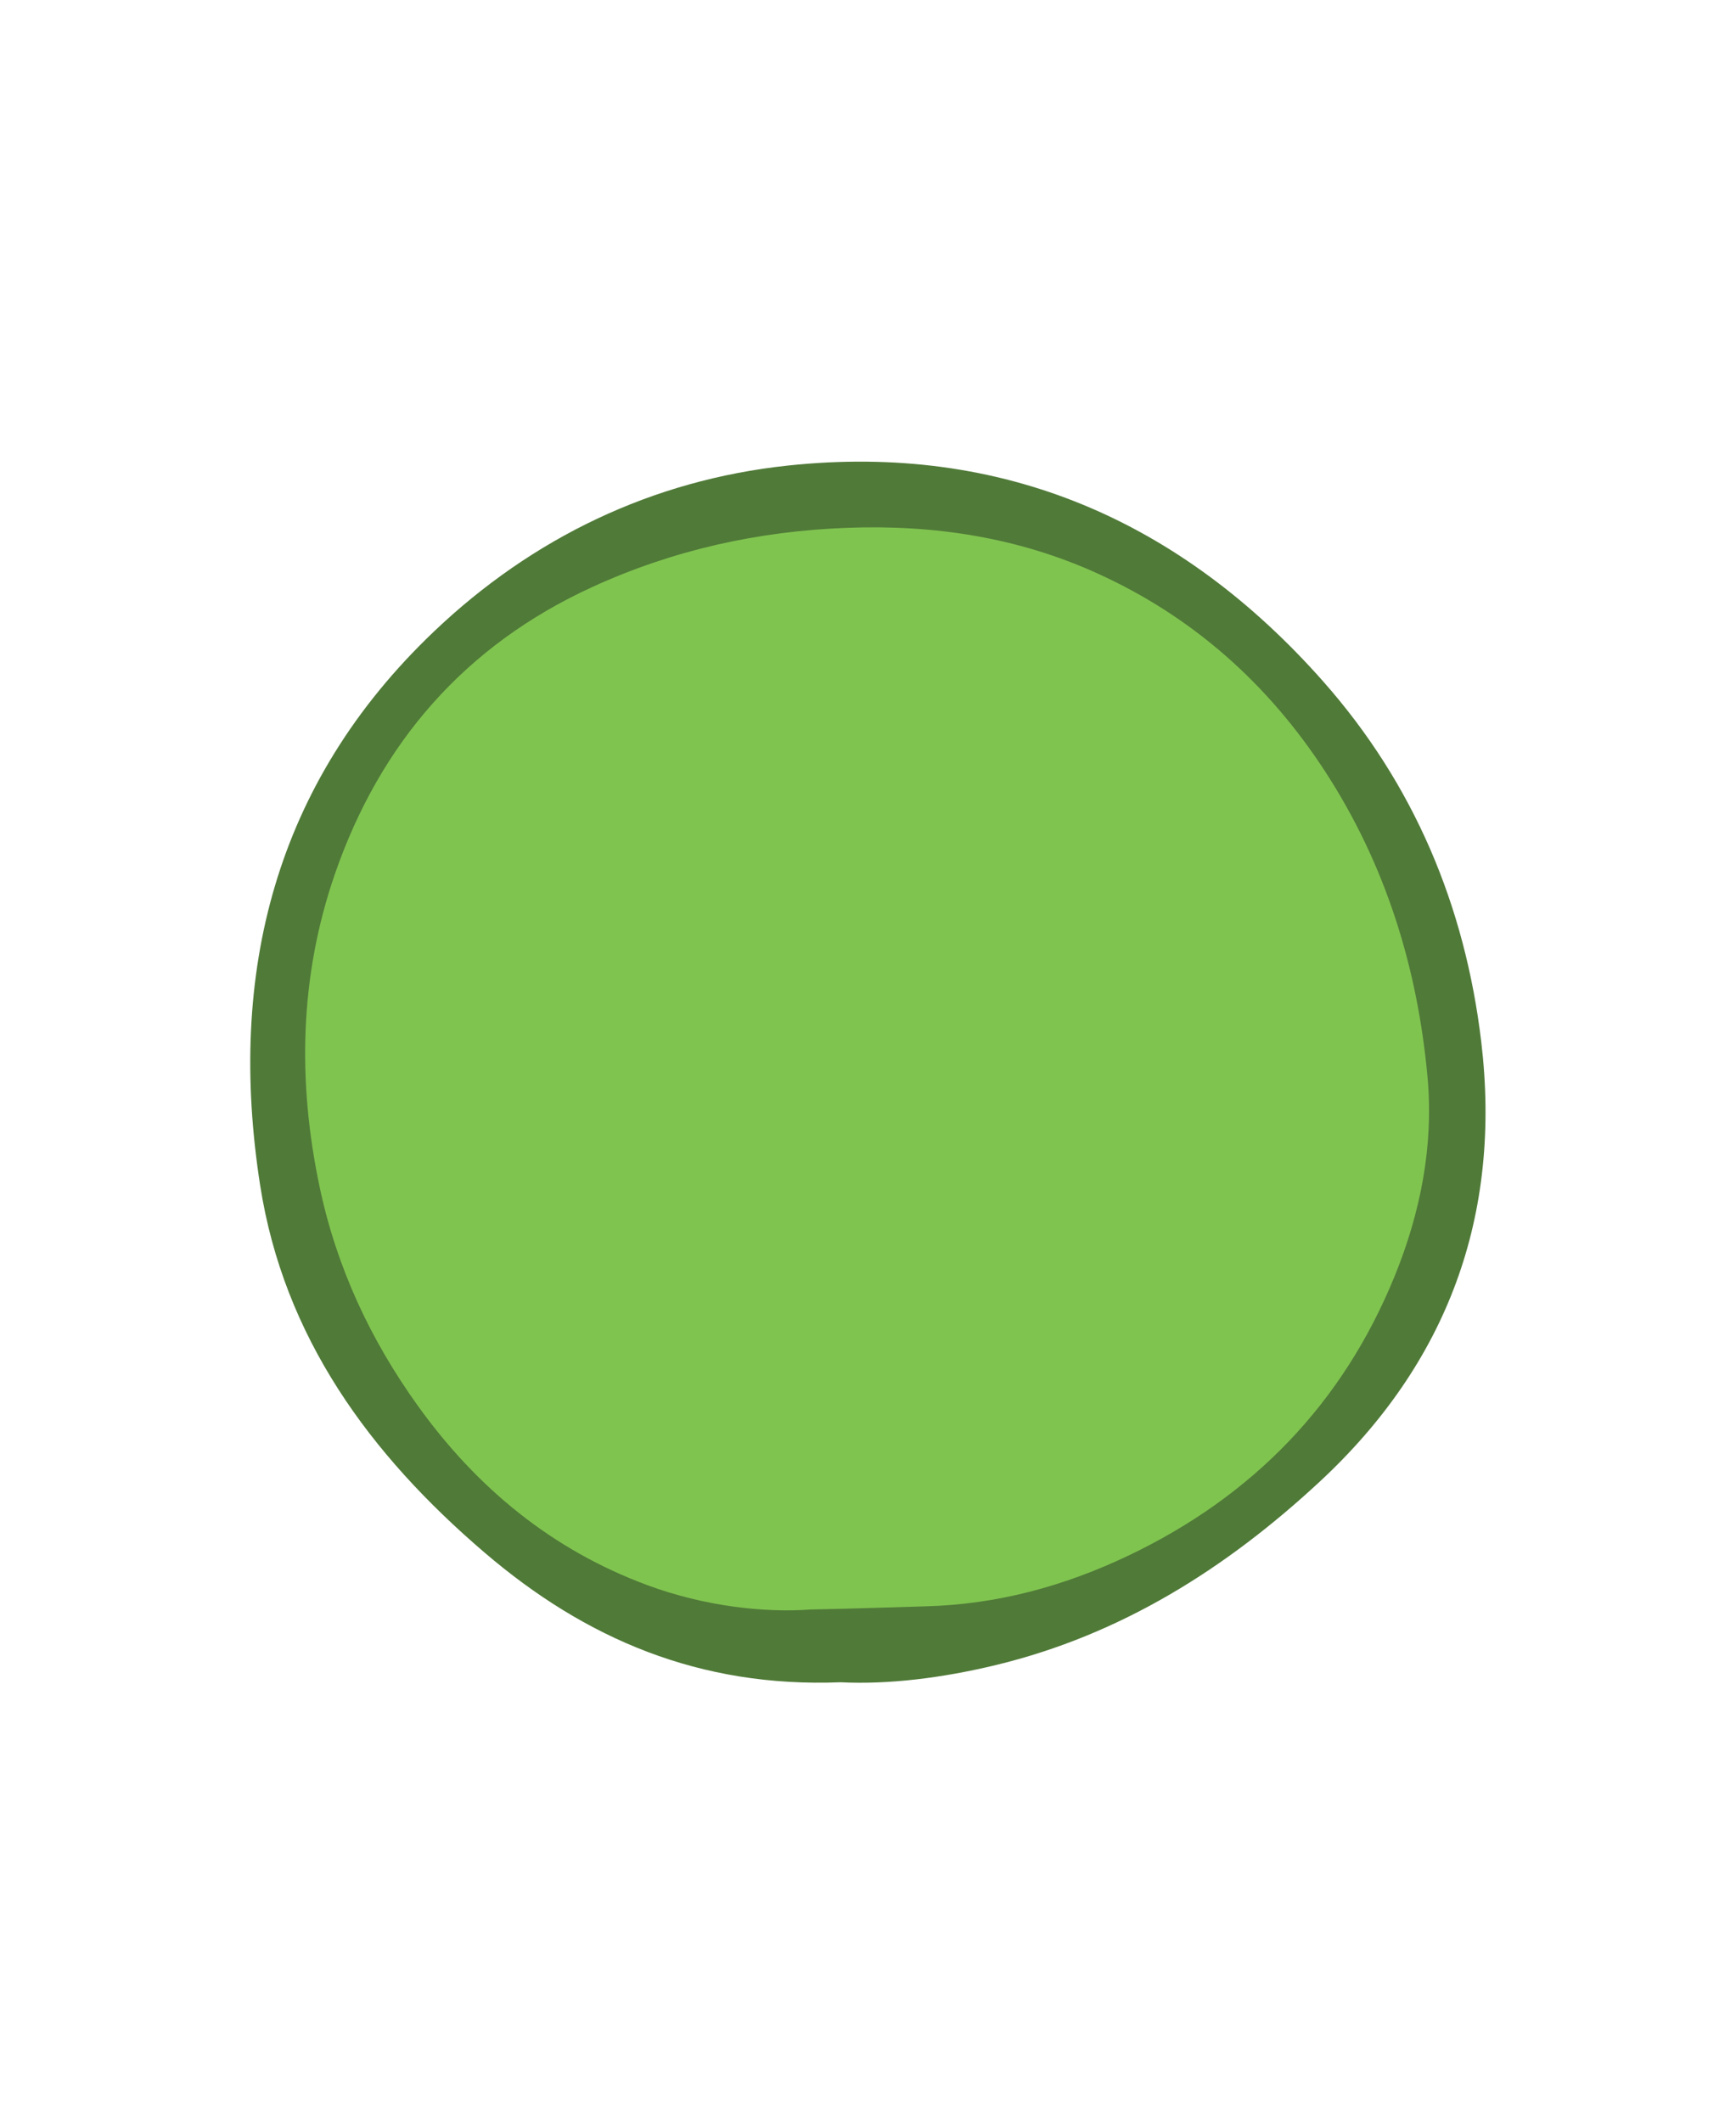 <?xml version="1.0" encoding="UTF-8"?>
<svg id="Layer_2" data-name="Layer 2" xmlns="http://www.w3.org/2000/svg" viewBox="0 0 450 550">
  <defs>
    <style>
      .cls-1 {
        fill: none;
      }

      .cls-2 {
        fill: #80c450;
      }

      .cls-3 {
        fill: #507a38;
      }
    </style>
  </defs>
  <g id="Background">
    <polyline class="cls-1" points="0 0 450 0 450 550 0 550"/>
  </g>
  <g id="Colour">
    <g>
      <g>
        <path class="cls-2" d="M210.31,418.22c-11.98.92-27.55-.76-42.52-6.3-24.7-9.15-44.18-25.19-59.44-46.44-12.3-17.12-21.05-35.83-25.46-56.61-5.84-27.51-5.23-54.82,3.92-81.29,11.71-33.89,33.66-59.28,66.75-74.41,21.03-9.62,42.99-14.48,66.14-15.34,22.56-.83,44.21,2.5,64.67,11.78,24.75,11.21,44.36,28.65,59.18,51.47,15.68,24.14,23.92,50.89,26.5,79.27,1.6,17.68-1.86,35.1-8.54,51.49-13.46,33.04-36.8,57.07-68.96,72.4-16.58,7.9-33.93,12.67-52.52,13.17-8.6.23-17.2.57-29.72.82Z"/>
        <path class="cls-2" d="M210.31,416.35c-15.08,1.12-30.43-1.64-44.46-7.17-12.68-5-24.47-12.24-34.73-21.21-10.62-9.29-19.6-20.31-27.08-32.25-8.03-12.81-14.18-26.73-17.95-41.39-4.08-15.87-5.82-32.47-4.87-48.84.91-15.81,4.57-31.35,10.65-45.97,4.79-11.53,11.22-22.47,19.22-32.07s17.52-17.83,28.11-24.46c12.45-7.79,26.24-13.43,40.39-17.29,15.36-4.2,31.31-6.18,47.22-6.13s31.58,2.37,46.53,7.61c13.47,4.72,26.26,11.73,37.49,20.54,10.84,8.5,20.31,18.67,28.19,29.96,8.6,12.33,15.44,25.87,20.28,40.11,4.89,14.36,8.01,29.51,9.05,44.65,1.11,16.28-2.13,32.5-8.11,47.61-4.81,12.16-11.32,23.76-19.43,34.03-7.9,10-17.27,18.8-27.71,26.1-11.58,8.09-24.4,14.59-37.81,19.05-7.38,2.45-14.98,4.27-22.68,5.31-7.03.95-14.1,1.03-21.18,1.25s-14.06.42-21.1.56c-2.41.05-2.42,3.8,0,3.75,7.39-.15,14.77-.37,22.16-.6s14.69-.42,22-1.48c15.52-2.24,30.47-7.57,44.34-14.83,11.8-6.18,22.83-13.9,32.47-23.11s17.55-19.54,23.97-30.94c7.49-13.29,13.1-27.9,15.6-42.98,1.36-8.22,1.83-16.58,1.15-24.89-.63-7.83-1.78-15.65-3.36-23.34-3.12-15.12-8.19-29.85-15.24-43.59s-15.31-25.49-25.54-36.2c-9.69-10.14-20.94-18.79-33.25-25.52-13.88-7.58-28.98-12.69-44.61-15.04-16.12-2.43-32.58-2.22-48.71-.06s-31.9,6.58-46.8,13.18c-12.17,5.39-23.56,12.44-33.55,21.25s-17.71,18.44-24.18,29.42c-7.28,12.35-12.63,25.97-15.85,39.94-3.8,16.46-4.57,33.51-2.7,50.28s5.72,31.89,12.31,46.73c6.11,13.77,14.32,26.69,24.07,38.17,9.04,10.64,19.7,19.94,31.68,27.16,13.13,7.92,27.77,13.44,42.97,15.59,6.98.99,14.04,1.38,21.07.86,2.39-.18,2.41-3.93,0-3.75Z"/>
      </g>
      <path class="cls-3" d="M217.9,436.09c-36.58,1.44-66.17-11.27-92.27-33.6-29.77-25.46-52.07-55.88-58.2-95.25-8.54-54.84,3.76-104.18,45-143.48,25.58-24.37,56.69-39.33,91.77-43.07,55.71-5.94,101.92,14.28,138.77,55.93,23.56,26.64,36.8,58.23,40.99,93.4,5.35,44.96-8.64,83.22-41.86,114.06-24.18,22.45-51.44,39.69-83.97,47.55-13.79,3.33-27.74,5.08-40.22,4.46ZM210.31,417.22c12.52-.25,21.13-.59,29.72-.82,18.59-.5,35.94-5.27,52.52-13.17,32.16-15.33,55.5-39.36,68.96-72.4,6.68-16.39,10.14-33.81,8.54-51.49-2.57-28.38-10.82-55.13-26.5-79.27-14.82-22.82-34.43-40.26-59.18-51.47-20.47-9.27-42.11-12.61-64.67-11.78-23.15.86-45.11,5.72-66.14,15.34-33.08,15.14-55.03,40.52-66.75,74.41-9.15,26.47-9.76,53.78-3.92,81.29,4.41,20.78,13.16,39.49,25.46,56.61,15.27,21.25,34.74,37.29,59.44,46.44,14.96,5.54,30.54,7.22,42.52,6.3Z"/>
    </g>
  </g>
</svg>